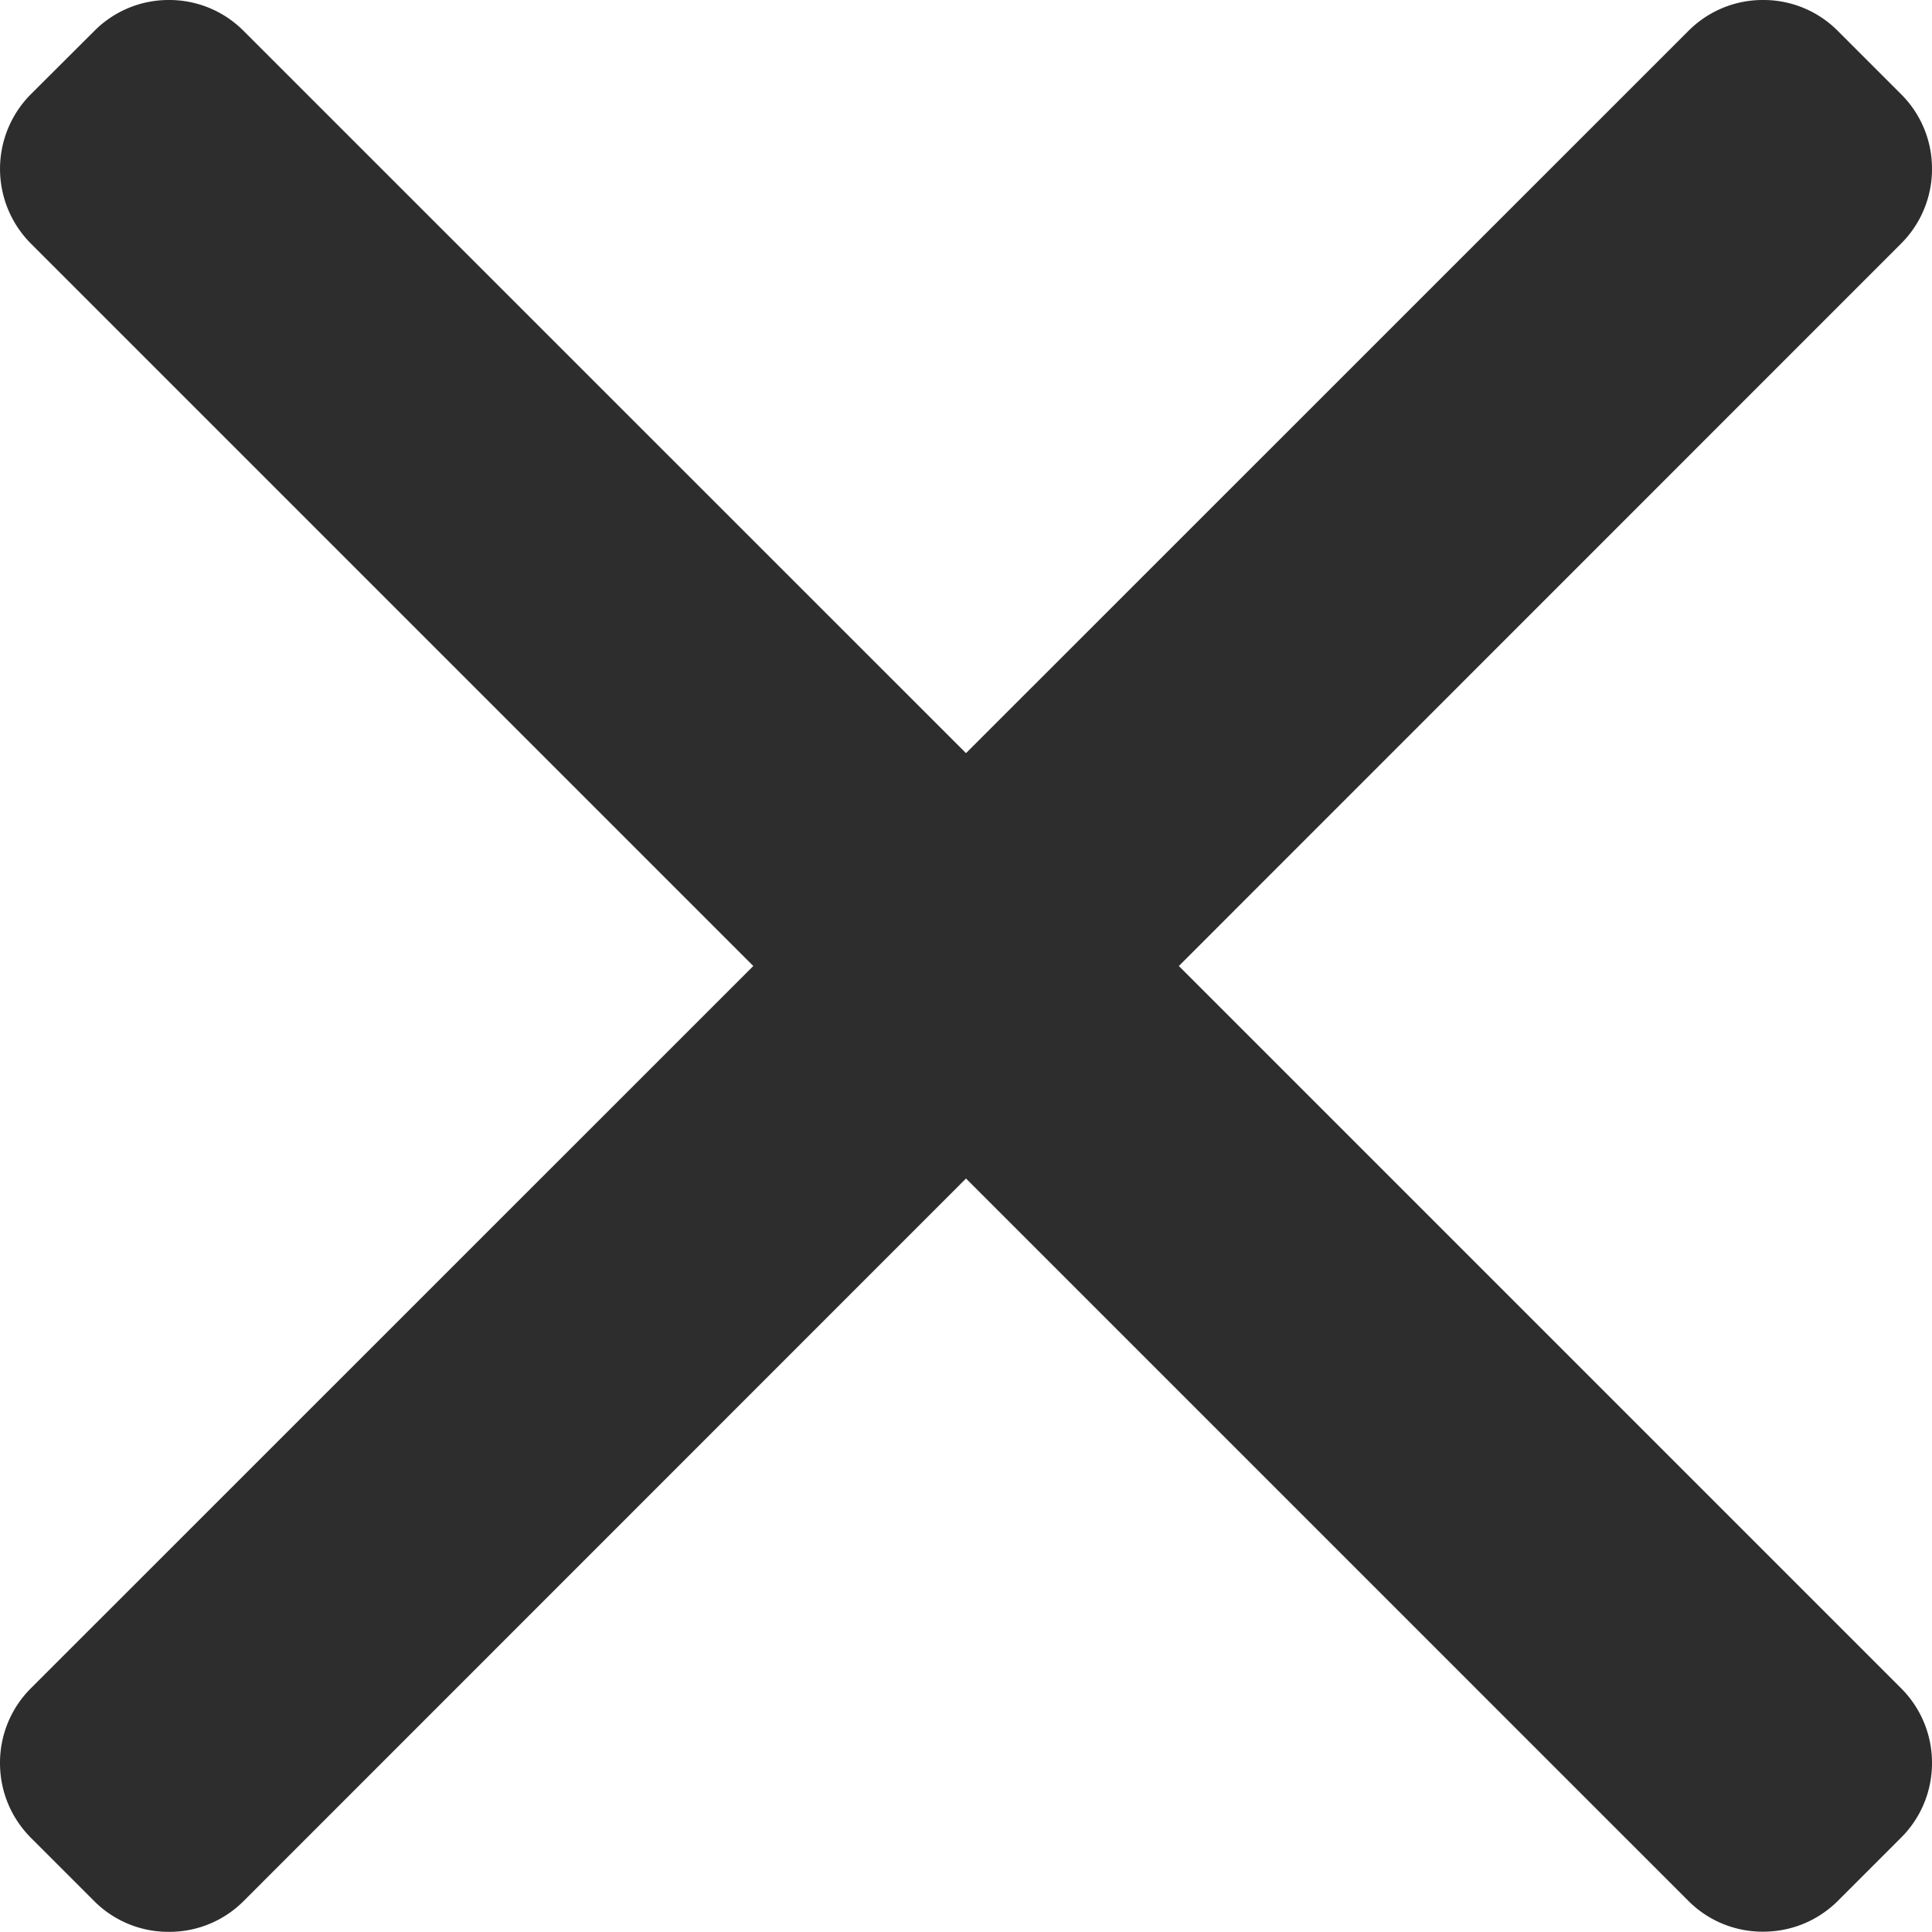 <svg width="12" height="12" fill="none" xmlns="http://www.w3.org/2000/svg"><path d="M7.322 6l4.486-4.487A.653.653 0 0012 1.049a.651.651 0 00-.192-.464l-.393-.393A.65.65 0 0010.951 0a.65.65 0 00-.464.192L6 4.678 1.513.192A.65.65 0 001.05 0a.65.65 0 00-.464.192L.192.585a.657.657 0 000 .928L4.679 6 .192 10.486A.653.653 0 000 10.95c0 .176.068.34.192.465l.393.393a.65.65 0 00.464.191.65.65 0 00.464-.191L6 7.32l4.487 4.487a.651.651 0 00.464.191c.176 0 .34-.068.464-.191l.393-.393A.652.652 0 0012 10.95a.653.653 0 00-.192-.464L7.322 6z" fill="#2D2D2D"/></svg>